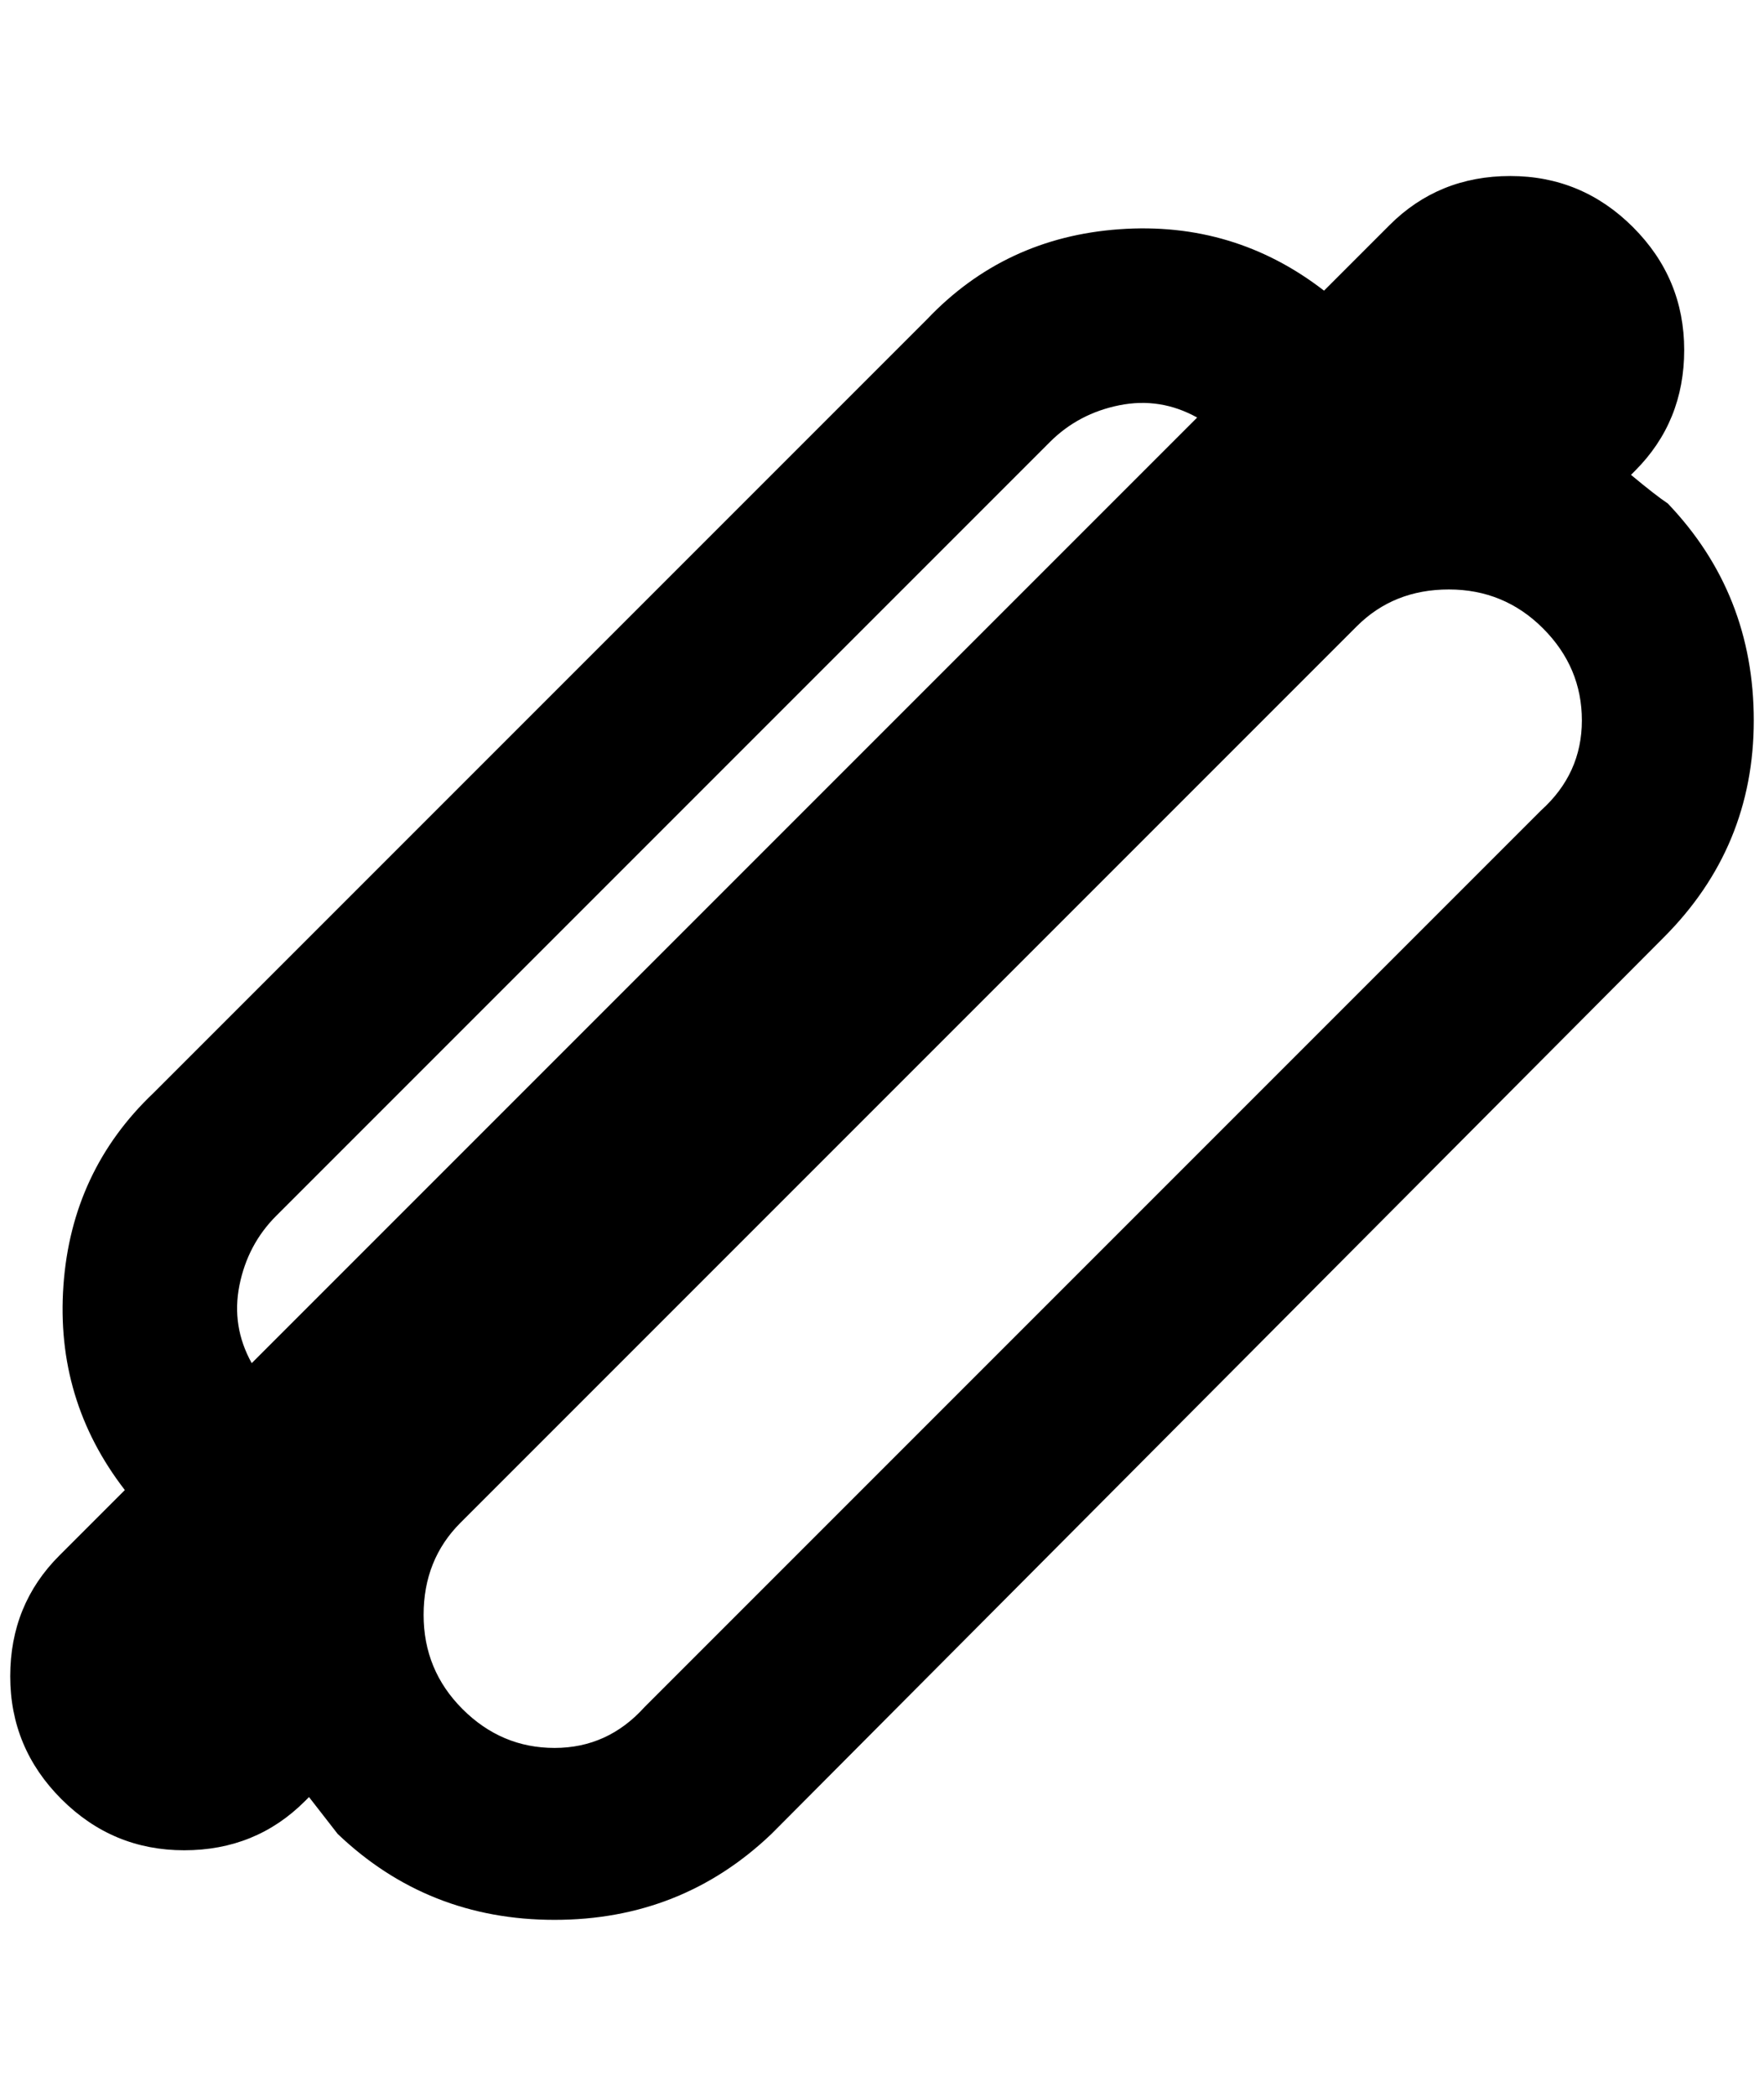 <?xml version="1.0" standalone="no"?>
<!DOCTYPE svg PUBLIC "-//W3C//DTD SVG 1.1//EN" "http://www.w3.org/Graphics/SVG/1.1/DTD/svg11.dtd" >
<svg xmlns="http://www.w3.org/2000/svg" xmlns:xlink="http://www.w3.org/1999/xlink" version="1.1" viewBox="-10 0 1724 2048">
   <path fill="currentColor"
d="M1620 492q-12 -8 -36 -28l4 -4q48 -48 48 -118t-50 -120t-120 -50t-118 48l-64 64q-88 -68 -200 -60t-188 88l-756 756q-80 76 -88 188t60 200l-64 64q-48 48 -48 118t50 120t120 50t118 -48l4 -4l28 36q88 84 212 84t212 -84l872 -876q88 -88 88 -212t-84 -212z
M236 1332q-20 -36 -12 -76t36 -68l756 -756q28 -28 68 -36t76 12zM1496 792l-876 876q-36 40 -88 40t-90 -38t-38 -92t36 -90l876 -876q36 -36 90 -36t92 38t38 90t-40 88z" />
</svg>
